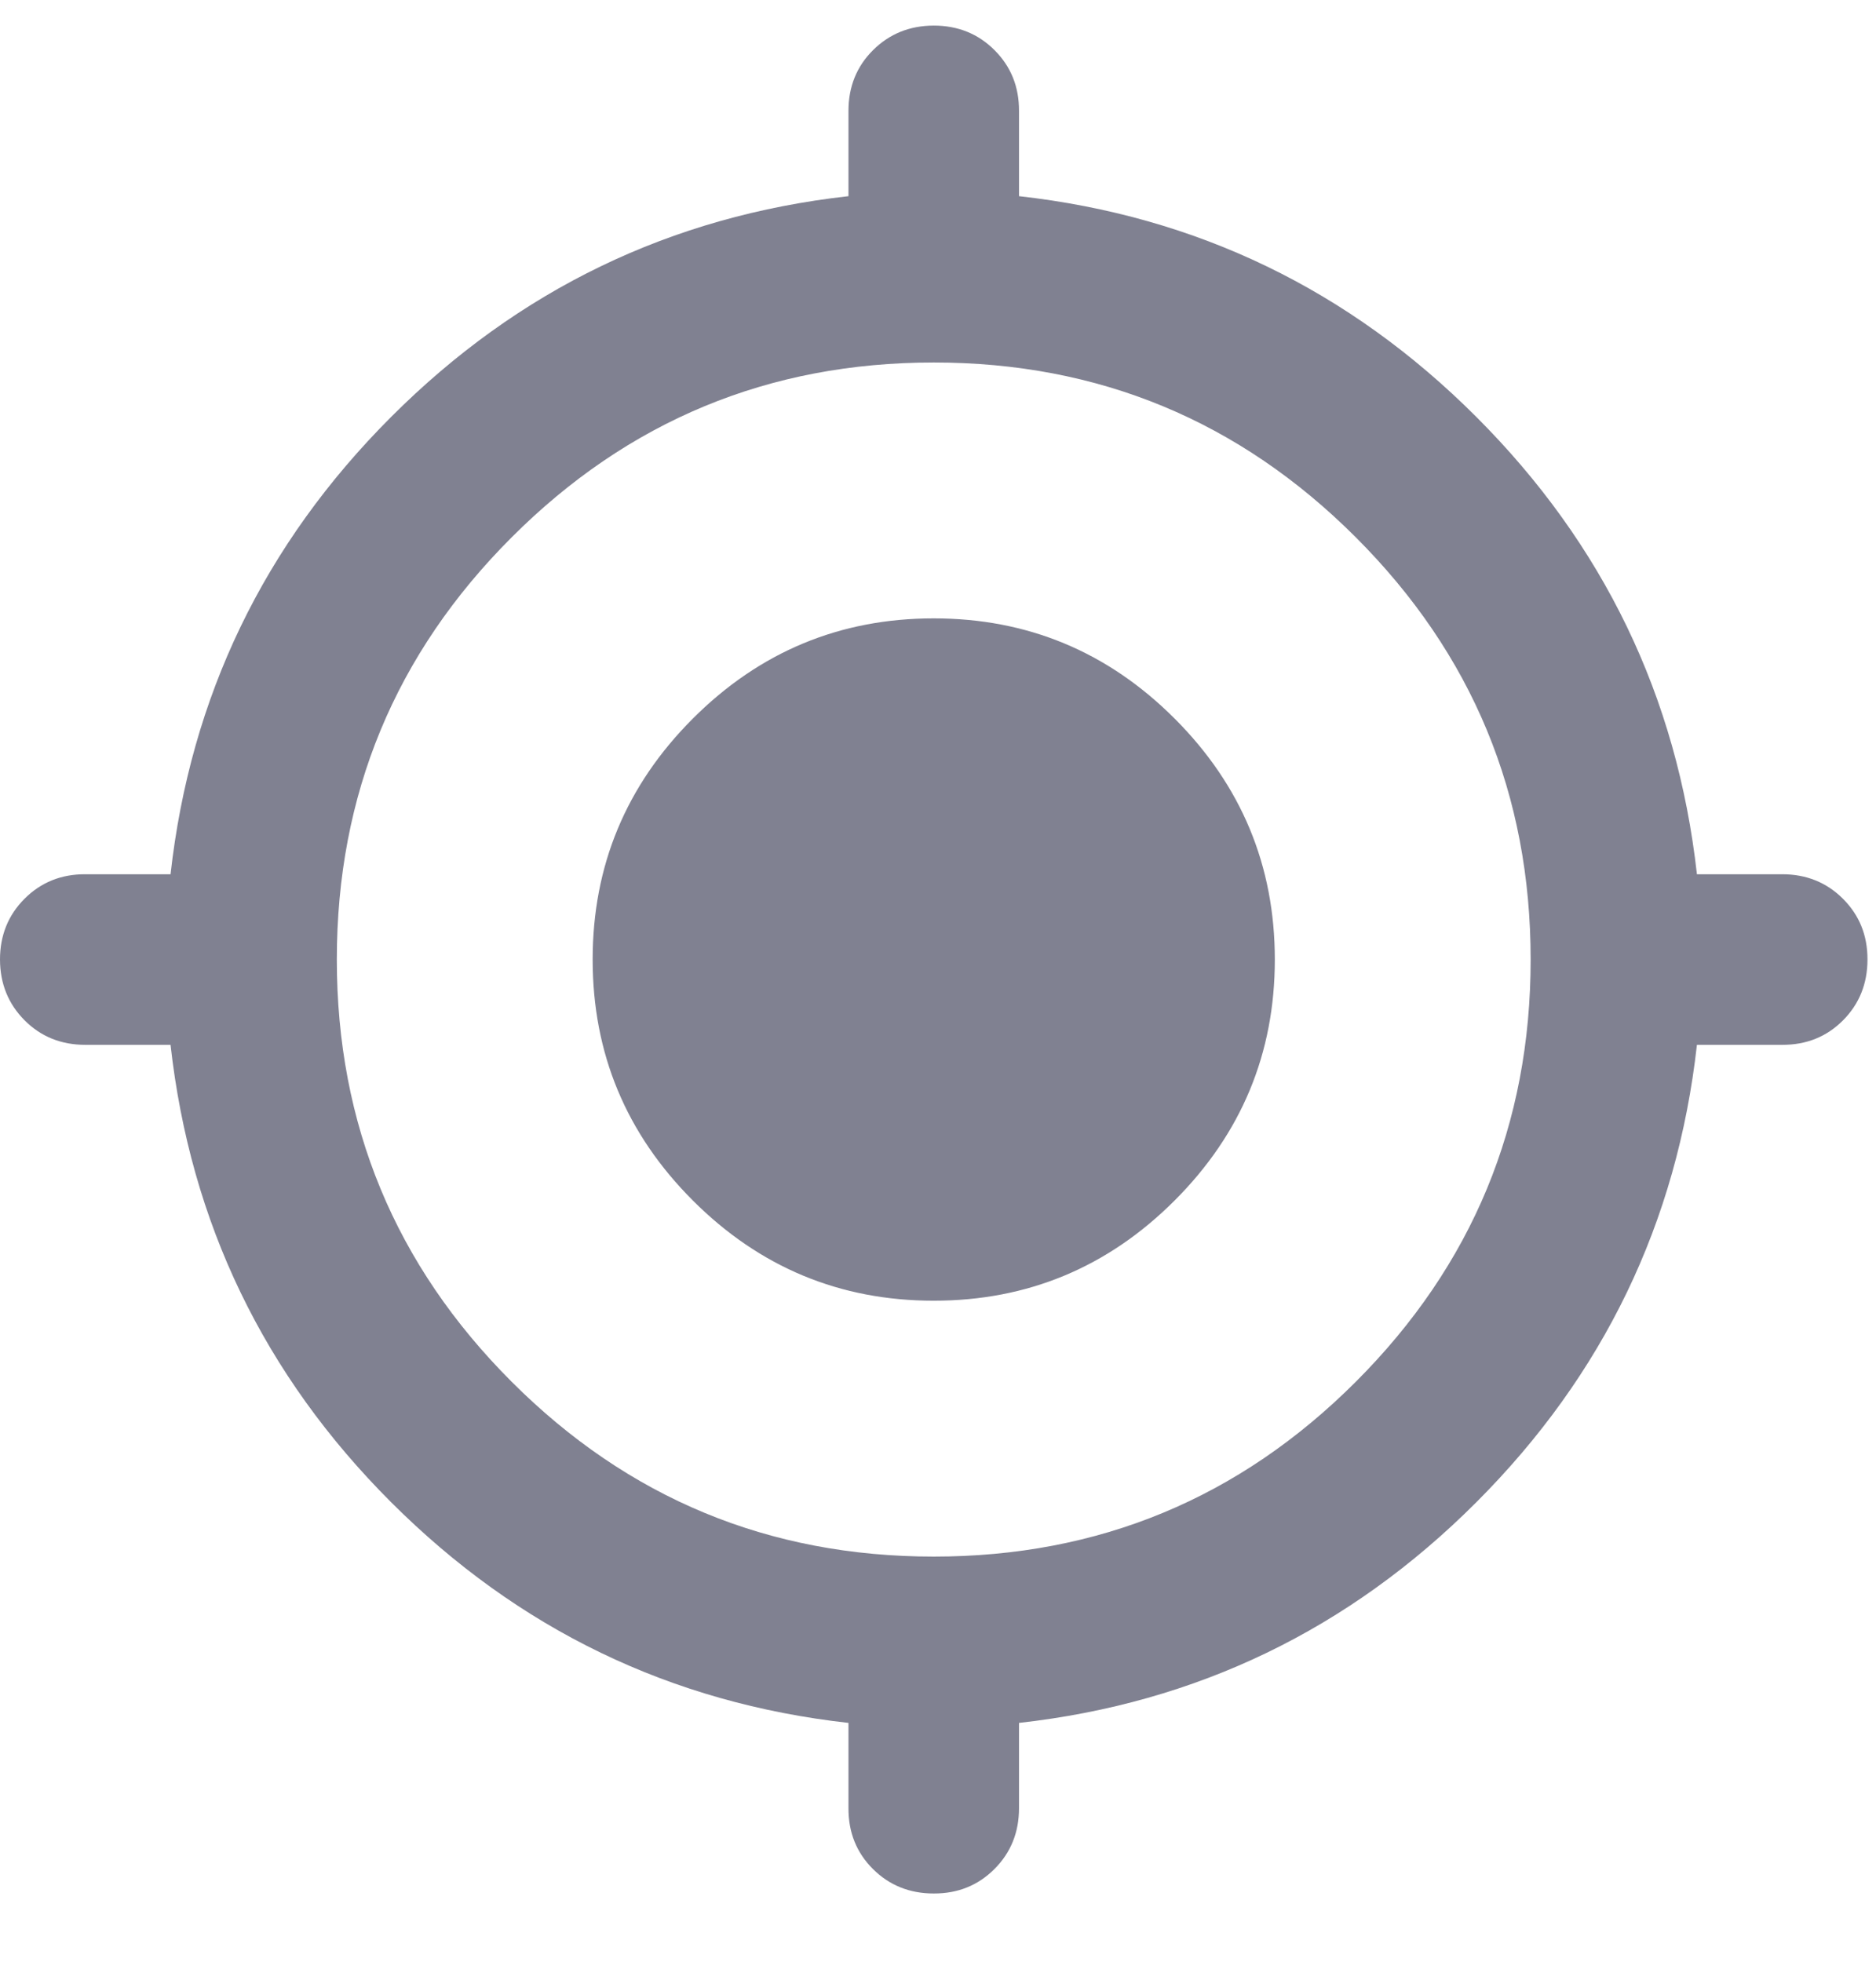 <svg width="22" height="23" viewBox="0 0 22 23" fill="none" xmlns="http://www.w3.org/2000/svg">
<path d="M10.95 22.2C10.667 22.2 10.429 22.104 10.237 21.913C10.045 21.722 9.949 21.484 9.95 21.2V20.2C7.867 19.967 6.079 19.104 4.587 17.613C3.095 16.122 2.233 14.334 2 12.25H1C0.717 12.25 0.479 12.154 0.288 11.962C0.097 11.77 0.001 11.533 0 11.25C0 10.967 0.096 10.729 0.288 10.537C0.48 10.345 0.717 10.249 1 10.25H2C2.233 8.167 3.096 6.379 4.588 4.887C6.08 3.395 7.867 2.533 9.95 2.3V1.3C9.95 1.017 10.046 0.779 10.238 0.588C10.43 0.397 10.667 0.301 10.95 0.3C11.233 0.3 11.471 0.396 11.663 0.588C11.855 0.78 11.951 1.017 11.95 1.3V2.3C14.033 2.533 15.821 3.396 17.313 4.888C18.805 6.38 19.667 8.167 19.9 10.25H20.9C21.183 10.25 21.421 10.346 21.613 10.538C21.805 10.73 21.901 10.967 21.9 11.25C21.9 11.533 21.804 11.771 21.613 11.963C21.422 12.155 21.184 12.251 20.9 12.25H19.9C19.667 14.333 18.804 16.121 17.313 17.613C15.822 19.105 14.034 19.967 11.95 20.2V21.2C11.95 21.483 11.854 21.721 11.662 21.913C11.47 22.105 11.233 22.201 10.95 22.2ZM10.95 18.25C12.883 18.25 14.533 17.567 15.9 16.2C17.267 14.833 17.95 13.183 17.95 11.25C17.95 9.317 17.267 7.667 15.9 6.3C14.533 4.933 12.883 4.25 10.95 4.25C9.017 4.25 7.367 4.933 6 6.3C4.633 7.667 3.95 9.317 3.95 11.25C3.95 13.183 4.633 14.833 6 16.2C7.367 17.567 9.017 18.25 10.95 18.25ZM10.95 15.25C9.85 15.25 8.908 14.858 8.125 14.075C7.342 13.292 6.95 12.35 6.95 11.25C6.95 10.15 7.342 9.208 8.125 8.425C8.908 7.642 9.85 7.25 10.95 7.25C12.05 7.25 12.992 7.642 13.775 8.425C14.558 9.208 14.95 10.15 14.95 11.25C14.95 12.35 14.558 13.292 13.775 14.075C12.992 14.858 12.05 15.25 10.95 15.25Z" fill="#808191"/>
</svg>
